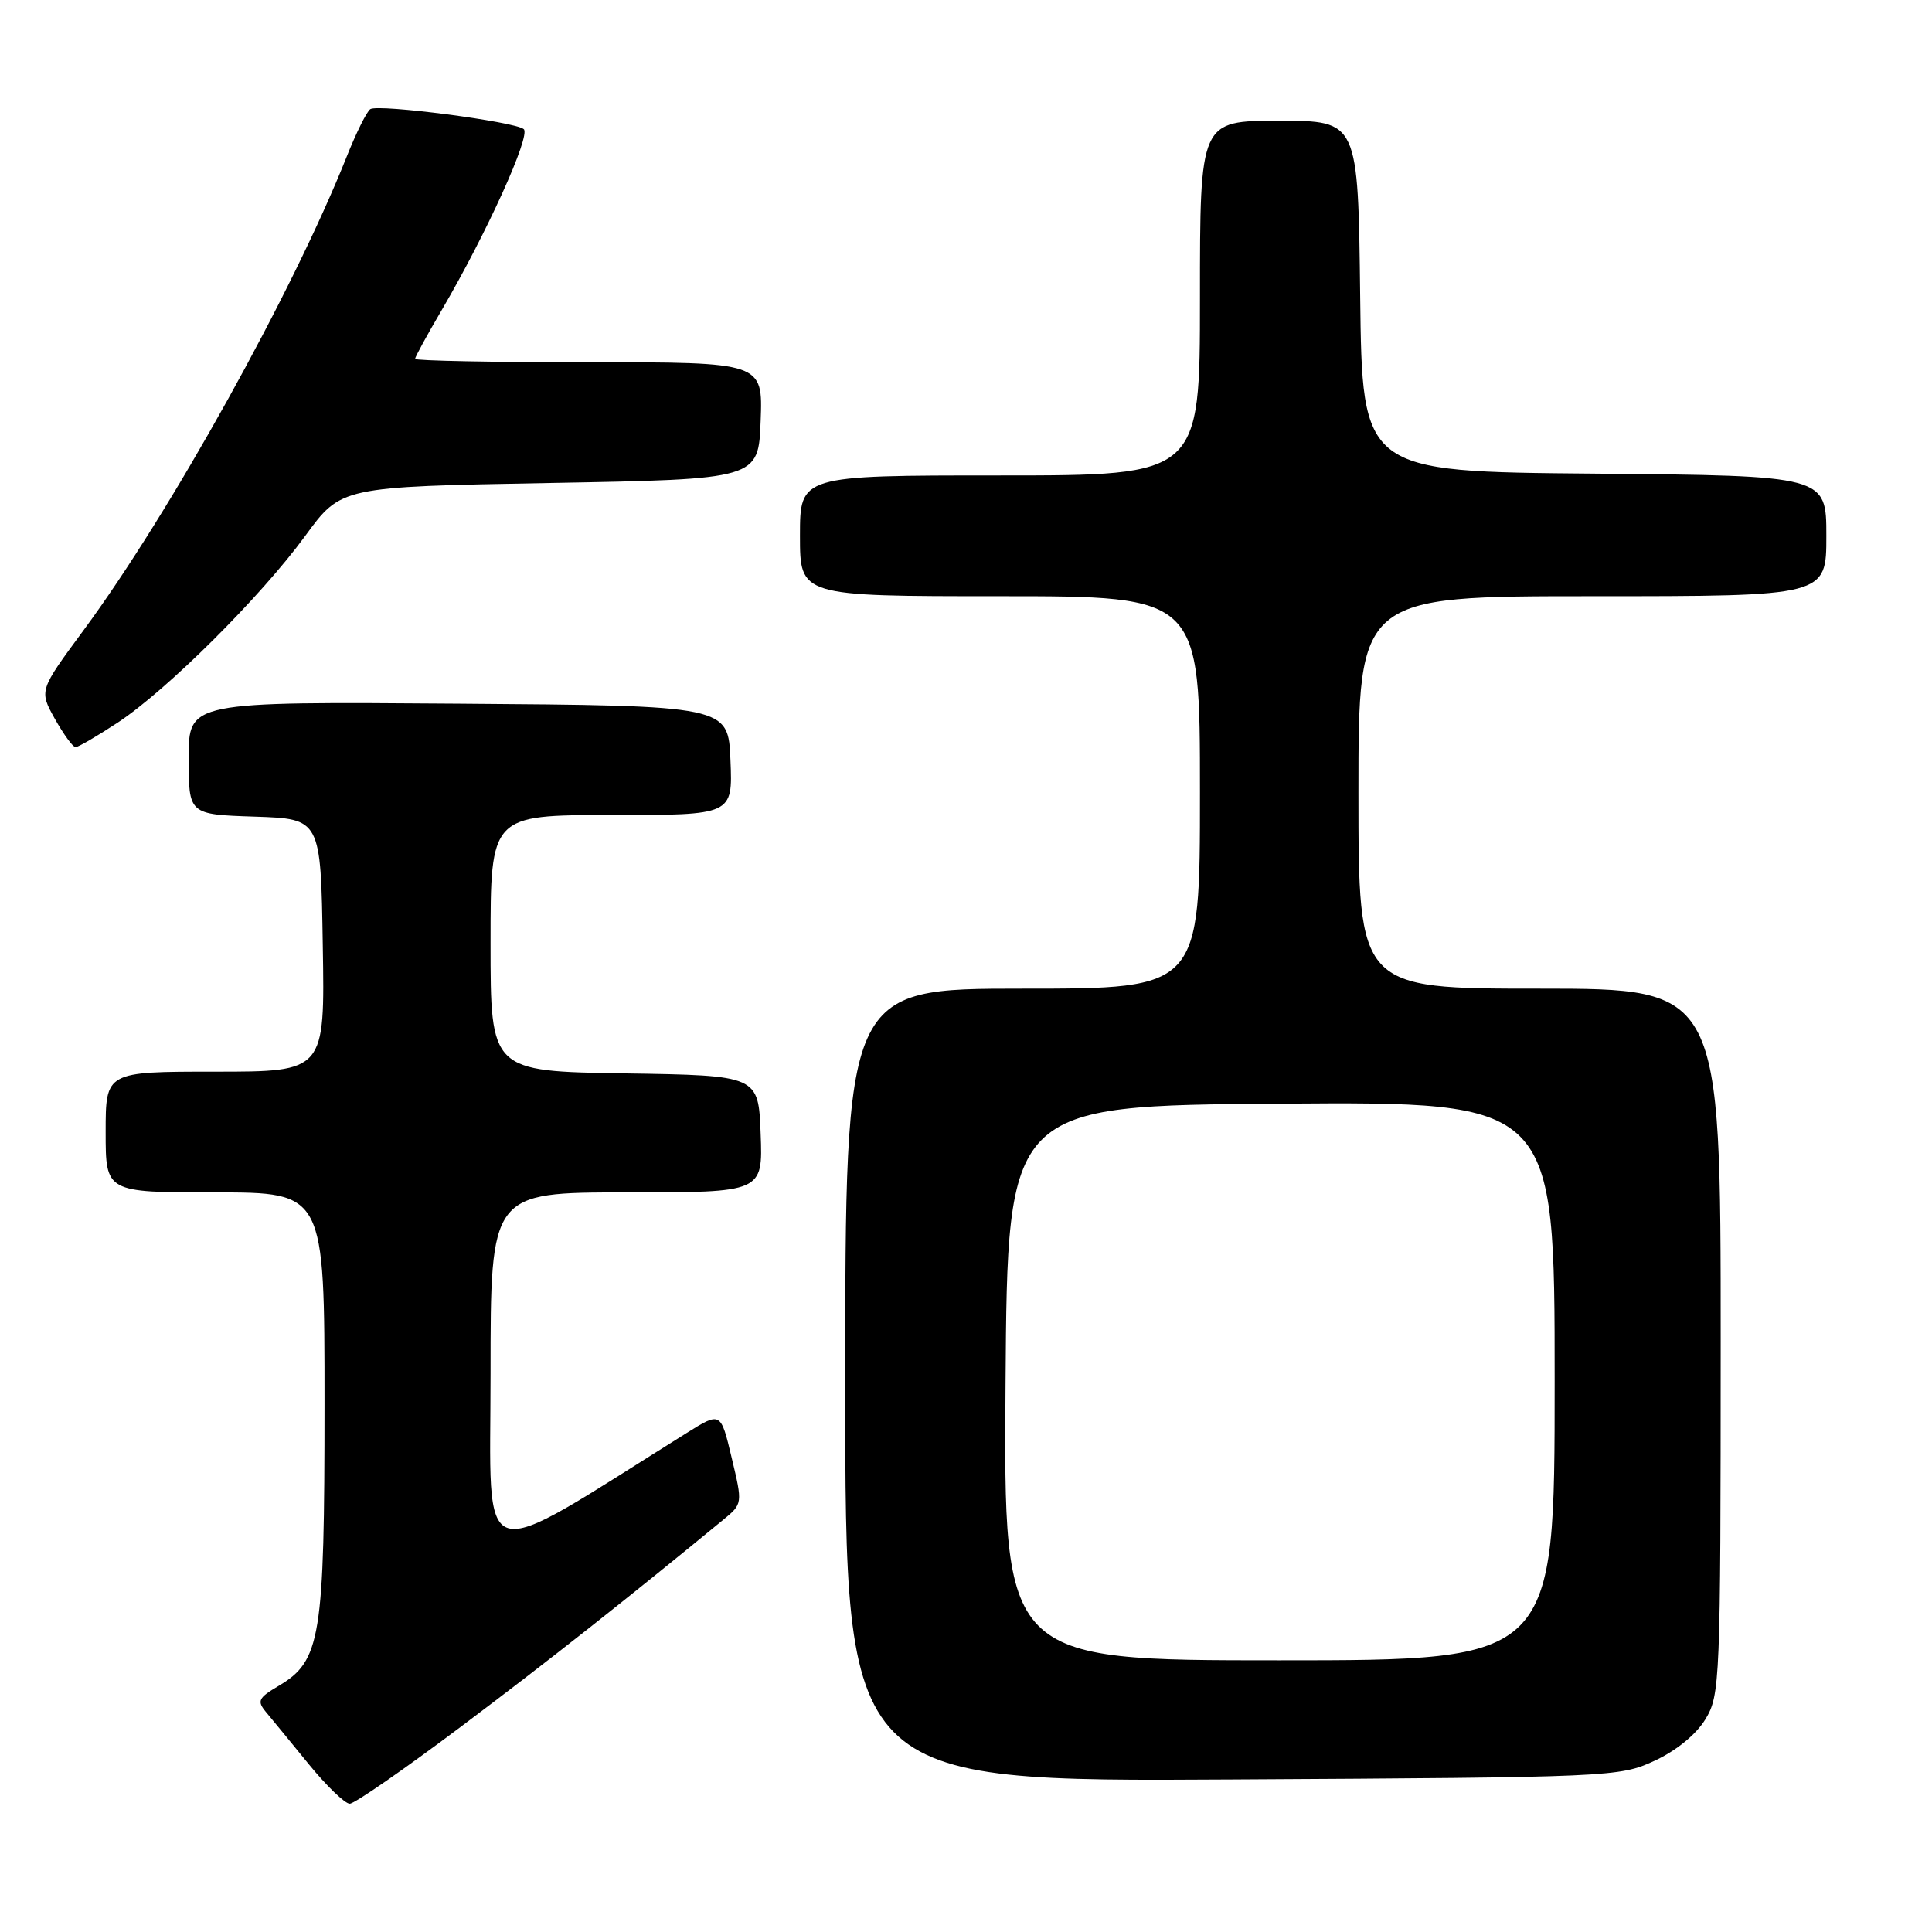 <?xml version="1.0" encoding="UTF-8" standalone="no"?>
<!DOCTYPE svg PUBLIC "-//W3C//DTD SVG 1.1//EN" "http://www.w3.org/Graphics/SVG/1.1/DTD/svg11.dtd" >
<svg xmlns="http://www.w3.org/2000/svg" xmlns:xlink="http://www.w3.org/1999/xlink" version="1.1" viewBox="0 0 256 256">
 <g >
 <path fill="currentColor"
d=" M 60.99 228.86 C 72.41 220.29 83.05 211.89 95.83 201.38 C 98.41 199.26 98.41 199.26 96.95 193.16 C 95.50 187.06 95.50 187.06 91.00 189.87 C 62.56 207.64 65.00 208.38 65.00 181.98 C 65.00 158.00 65.00 158.00 83.04 158.00 C 101.08 158.00 101.08 158.00 100.79 150.25 C 100.50 142.50 100.50 142.50 82.75 142.23 C 65.00 141.95 65.00 141.95 65.00 124.98 C 65.00 108.00 65.00 108.00 81.04 108.00 C 97.09 108.00 97.09 108.00 96.79 100.75 C 96.50 93.50 96.50 93.50 60.75 93.24 C 25.00 92.97 25.00 92.97 25.00 100.45 C 25.00 107.92 25.00 107.92 33.75 108.21 C 42.50 108.50 42.50 108.50 42.77 125.25 C 43.05 142.00 43.05 142.00 28.52 142.00 C 14.00 142.00 14.00 142.00 14.00 150.00 C 14.00 158.00 14.00 158.00 28.50 158.00 C 43.00 158.00 43.00 158.00 43.00 185.98 C 43.00 217.06 42.51 220.09 36.90 223.40 C 34.23 224.98 34.03 225.39 35.24 226.85 C 36.00 227.76 38.55 230.86 40.90 233.75 C 43.26 236.64 45.71 239.00 46.34 239.00 C 46.98 239.00 53.57 234.43 60.99 228.86 Z  M 219.22 233.32 C 222.10 231.99 224.74 229.84 225.97 227.82 C 227.92 224.61 227.99 222.91 228.00 177.75 C 228.00 131.00 228.00 131.00 204.00 131.00 C 180.00 131.00 180.00 131.00 180.00 105.00 C 180.00 79.00 180.00 79.00 211.00 79.00 C 242.00 79.00 242.00 79.00 242.00 71.01 C 242.00 63.03 242.00 63.03 211.25 62.76 C 180.50 62.50 180.50 62.50 180.23 39.25 C 179.96 16.00 179.96 16.00 169.48 16.00 C 159.00 16.00 159.00 16.00 159.00 39.50 C 159.00 63.00 159.00 63.00 132.50 63.00 C 106.00 63.00 106.00 63.00 106.00 71.00 C 106.00 79.00 106.00 79.00 132.50 79.00 C 159.00 79.00 159.00 79.00 159.00 105.00 C 159.00 131.00 159.00 131.00 135.50 131.00 C 112.00 131.00 112.00 131.00 112.00 183.54 C 112.00 236.09 112.00 236.09 163.25 235.79 C 213.50 235.51 214.59 235.46 219.22 233.32 Z  M 15.58 95.76 C 22.11 91.46 34.56 79.07 40.45 71.00 C 45.20 64.50 45.20 64.50 72.85 64.00 C 100.50 63.50 100.50 63.50 100.79 55.75 C 101.08 48.00 101.08 48.00 78.04 48.00 C 65.37 48.00 55.00 47.80 55.00 47.55 C 55.00 47.31 56.59 44.39 58.54 41.07 C 64.46 30.96 70.36 17.95 69.40 17.11 C 68.28 16.12 50.19 13.76 49.07 14.46 C 48.62 14.74 47.21 17.56 45.95 20.73 C 38.81 38.69 22.55 67.96 11.08 83.50 C 5.18 91.50 5.18 91.50 7.27 95.25 C 8.43 97.31 9.66 99.00 10.01 99.00 C 10.37 99.00 12.87 97.54 15.58 95.76 Z  M 133.24 183.25 C 133.50 146.50 133.50 146.50 169.75 146.24 C 206.00 145.98 206.00 145.98 206.00 182.99 C 206.00 220.00 206.00 220.00 169.49 220.00 C 132.98 220.00 132.98 220.00 133.24 183.25 Z "/>
</g>
</svg>